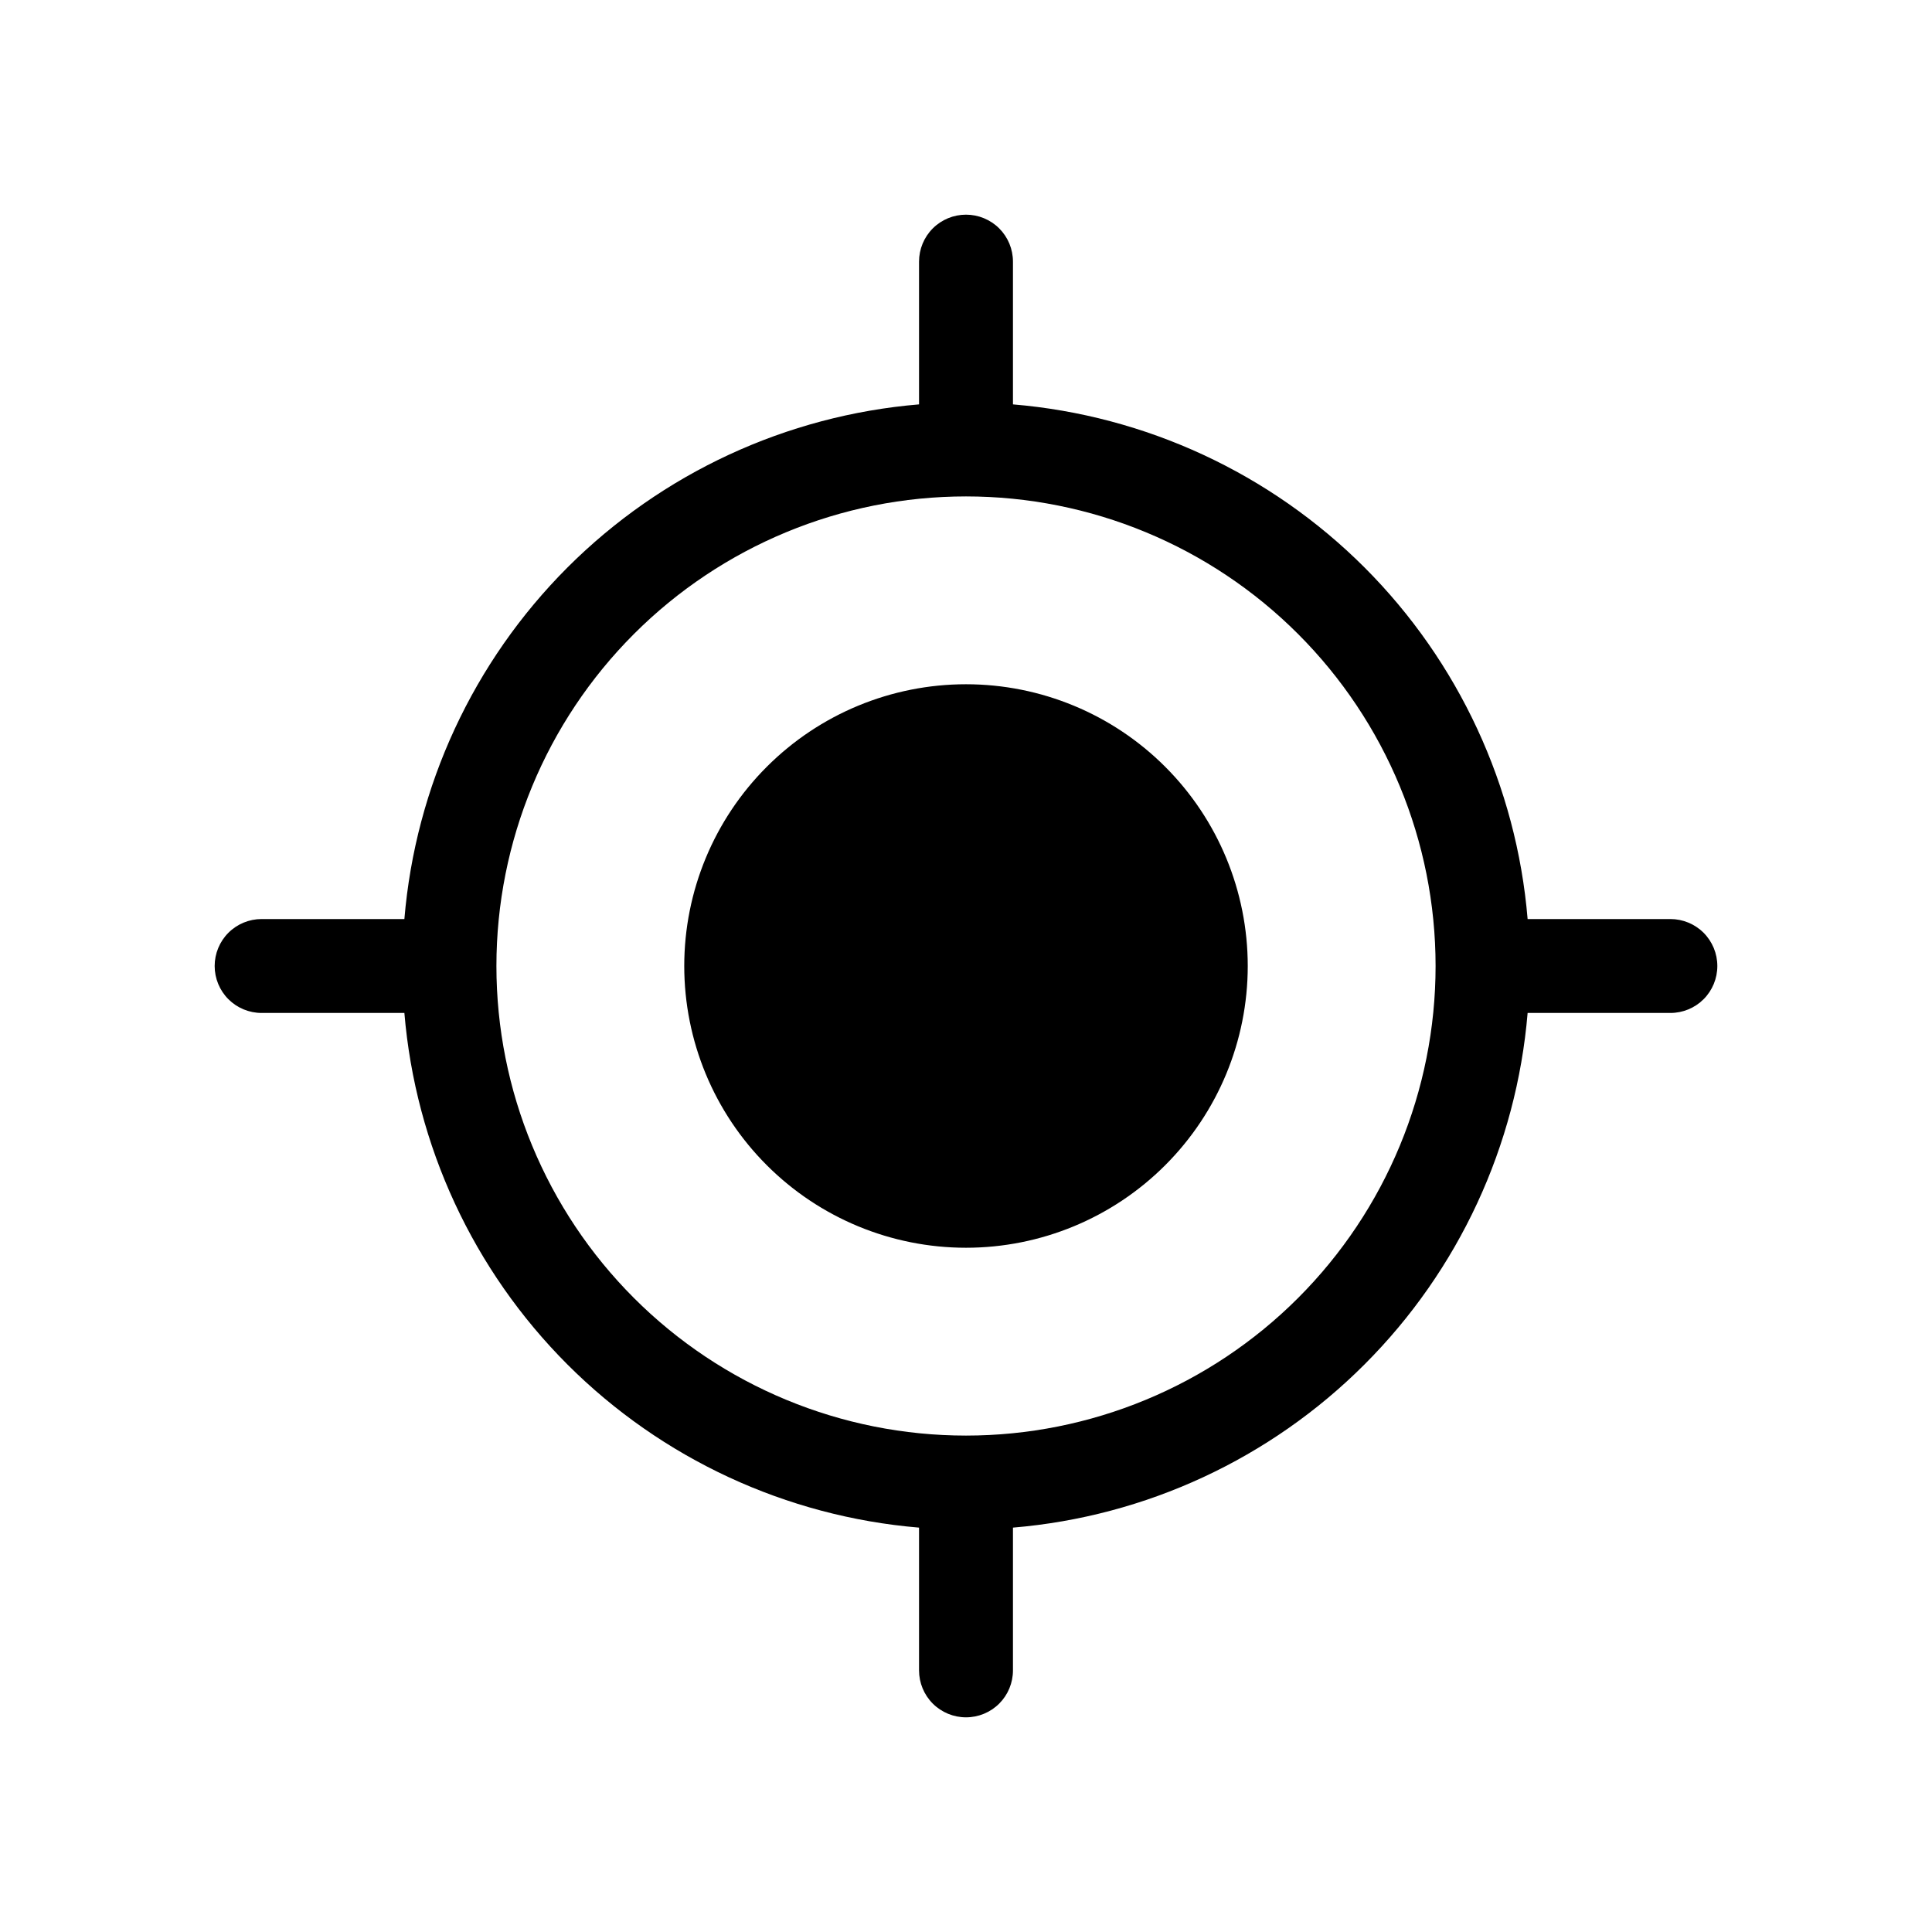 <svg width="36" height="36" viewBox="0 0 36 36" fill="none" xmlns="http://www.w3.org/2000/svg">
<path d="M18 23.25C19.392 23.25 20.728 22.697 21.712 21.712C22.697 20.728 23.25 19.392 23.25 18C23.25 16.608 22.697 15.272 21.712 14.288C20.728 13.303 19.392 12.75 18 12.75C16.608 12.75 15.272 13.303 14.288 14.288C13.303 15.272 12.75 16.608 12.75 18C12.75 19.392 13.303 20.728 14.288 21.712C15.272 22.697 16.608 23.25 18 23.25ZM18.875 4.875C18.875 4.643 18.783 4.42 18.619 4.256C18.455 4.092 18.232 4 18 4C17.768 4 17.545 4.092 17.381 4.256C17.217 4.42 17.125 4.643 17.125 4.875V7.535C14.651 7.742 12.33 8.819 10.574 10.574C8.819 12.33 7.742 14.651 7.535 17.125H4.875C4.643 17.125 4.42 17.217 4.256 17.381C4.092 17.545 4 17.768 4 18C4 18.232 4.092 18.455 4.256 18.619C4.42 18.783 4.643 18.875 4.875 18.875H7.535C7.742 21.349 8.819 23.67 10.574 25.426C12.33 27.181 14.651 28.258 17.125 28.465V31.125C17.125 31.357 17.217 31.58 17.381 31.744C17.545 31.908 17.768 32 18 32C18.232 32 18.455 31.908 18.619 31.744C18.783 31.58 18.875 31.357 18.875 31.125V28.465C21.349 28.258 23.67 27.181 25.425 25.425C27.181 23.67 28.258 21.349 28.465 18.875H31.125C31.357 18.875 31.58 18.783 31.744 18.619C31.908 18.455 32 18.232 32 18C32 17.768 31.908 17.545 31.744 17.381C31.58 17.217 31.357 17.125 31.125 17.125H28.465C28.258 14.651 27.181 12.33 25.426 10.574C23.67 8.819 21.349 7.742 18.875 7.535V4.875ZM18 26.75C15.679 26.75 13.454 25.828 11.813 24.187C10.172 22.546 9.25 20.321 9.25 18C9.25 15.679 10.172 13.454 11.813 11.813C13.454 10.172 15.679 9.25 18 9.25C20.321 9.25 22.546 10.172 24.187 11.813C25.828 13.454 26.75 15.679 26.75 18C26.75 20.321 25.828 22.546 24.187 24.187C22.546 25.828 20.321 26.75 18 26.75Z" fill="black"/>
</svg>
